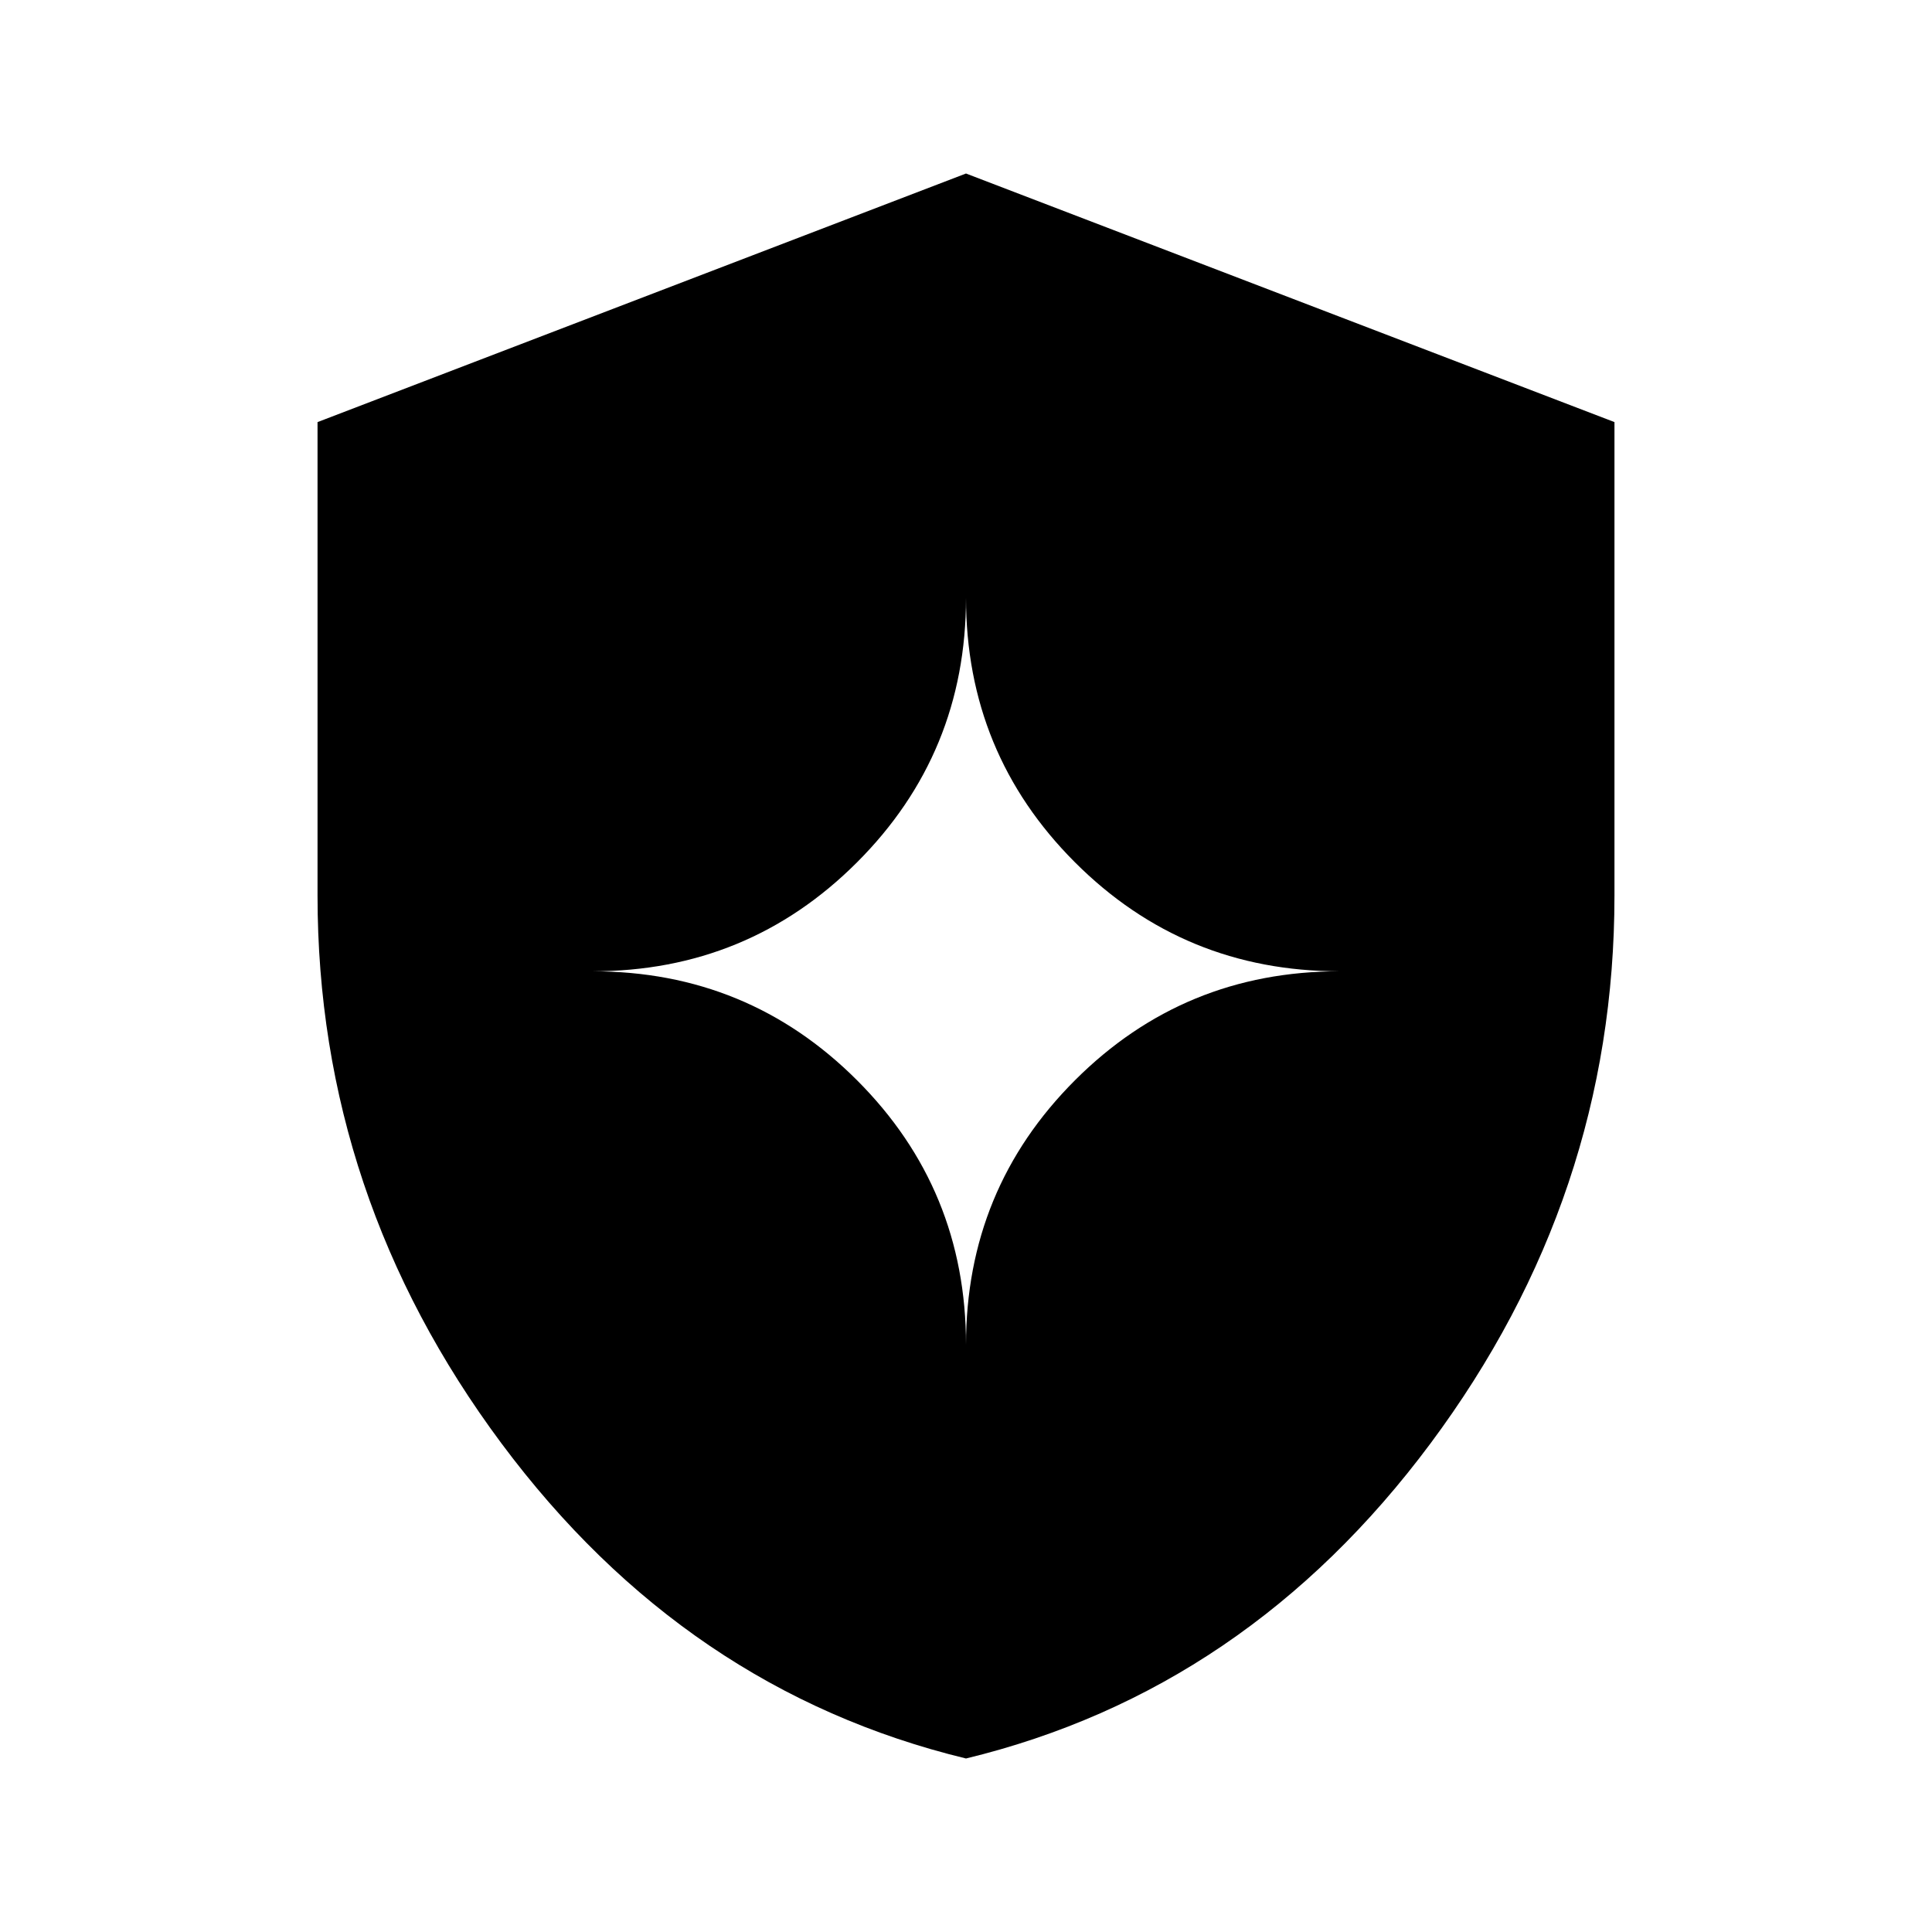 <svg xmlns="http://www.w3.org/2000/svg" height="20" viewBox="0 -960 960 960" width="20"><path d="M480-86.216q-139.439-33.786-230.829-156.579Q157.782-365.589 157.782-515v-235.262L480-873.784l322.218 123.522V-515q0 149.411-91.39 272.205Q619.439-120.002 480-86.216Zm0-205.545q0-77.316 54.146-131.462 54.147-54.147 131.463-54.147-77.316 0-131.463-54.146Q480-585.662 480-662.978q0 77.316-54.146 131.462-54.147 54.146-131.463 54.146 77.316 0 131.463 54.147Q480-369.077 480-291.761Z"/></svg>
